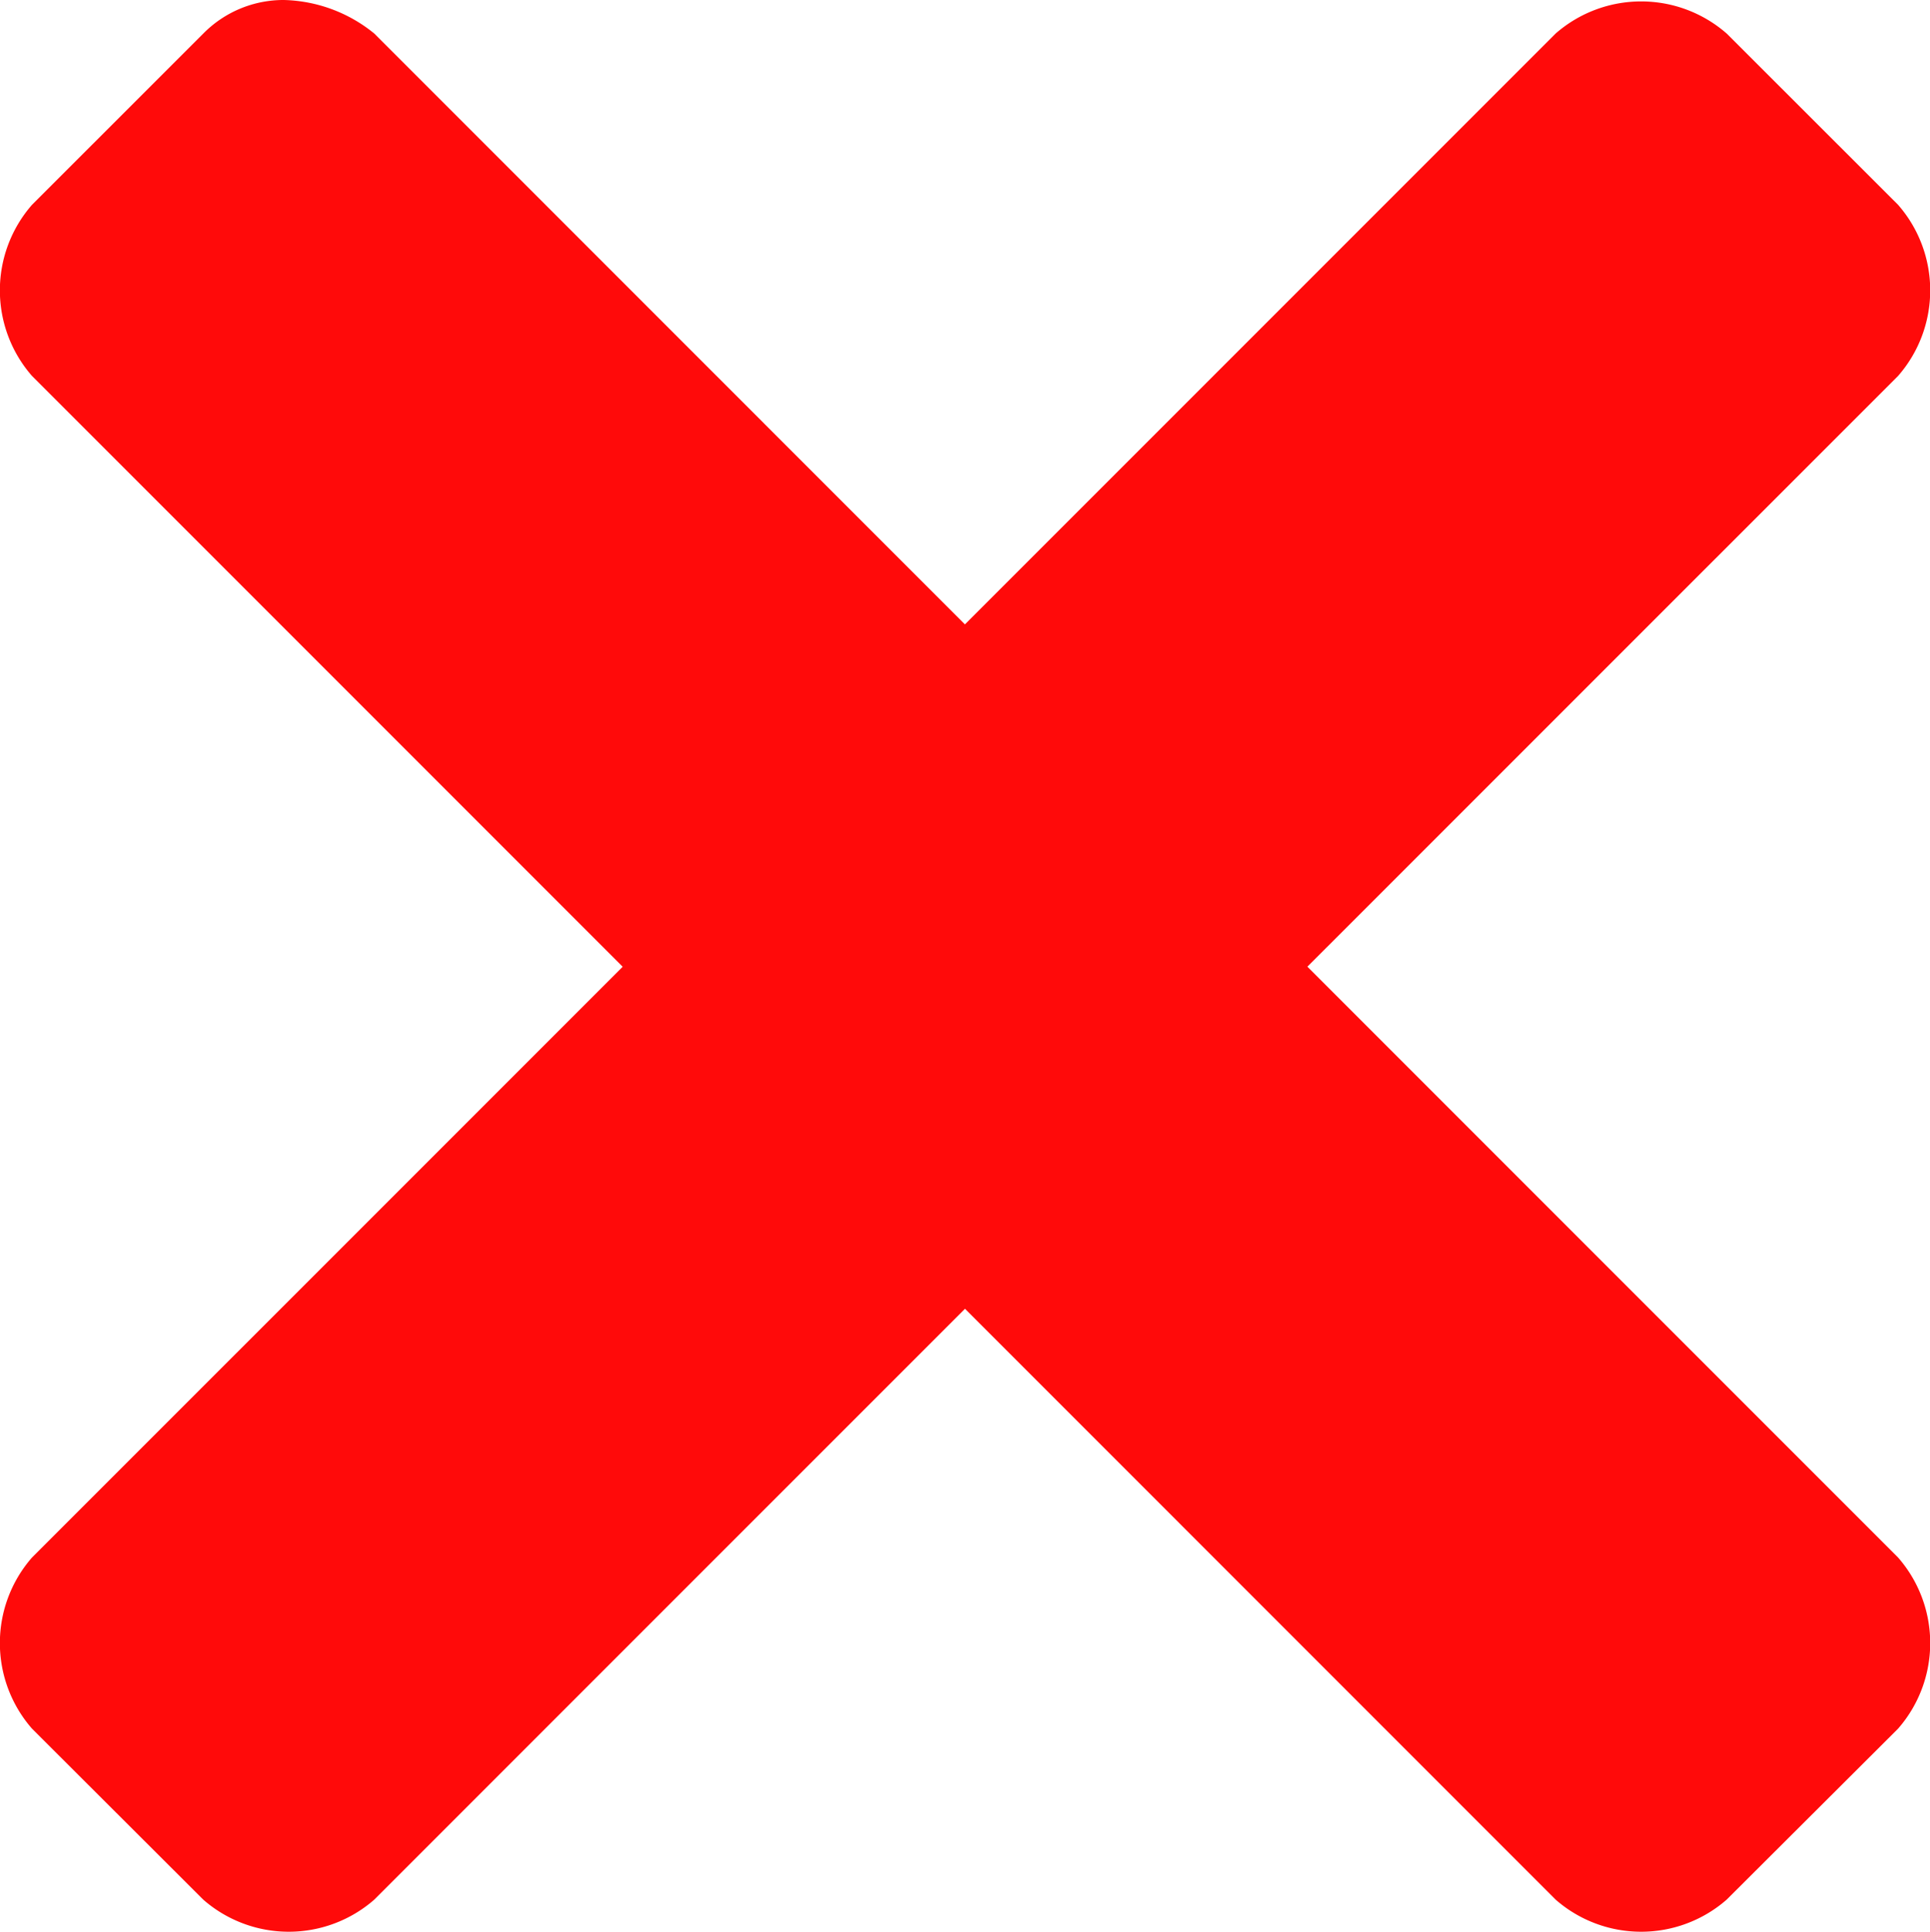 <svg xmlns="http://www.w3.org/2000/svg" width="25" height="25.019" viewBox="0 0 25 25.019">
    <path id="icons8_multiply"
          d="M7.69,4a1.458,1.458,0,0,0-1.043.435L4.429,6.652a1.683,1.683,0,0,0,0,2.217l7.651,7.651L4.429,24.17a1.683,1.683,0,0,0,0,2.217L6.646,28.6a1.683,1.683,0,0,0,2.217,0l7.651-7.651L24.164,28.6a1.683,1.683,0,0,0,2.217,0L28.6,26.387a1.683,1.683,0,0,0,0-2.217l-7.651-7.651L28.6,8.869a1.683,1.683,0,0,0,0-2.217L26.381,4.435a1.683,1.683,0,0,0-2.217,0l-7.651,7.651L8.863,4.435A1.924,1.924,0,0,0,7.69,4Z"
          transform="translate(-4.014 -4)" fill="#ff0a0a"/>
</svg>
